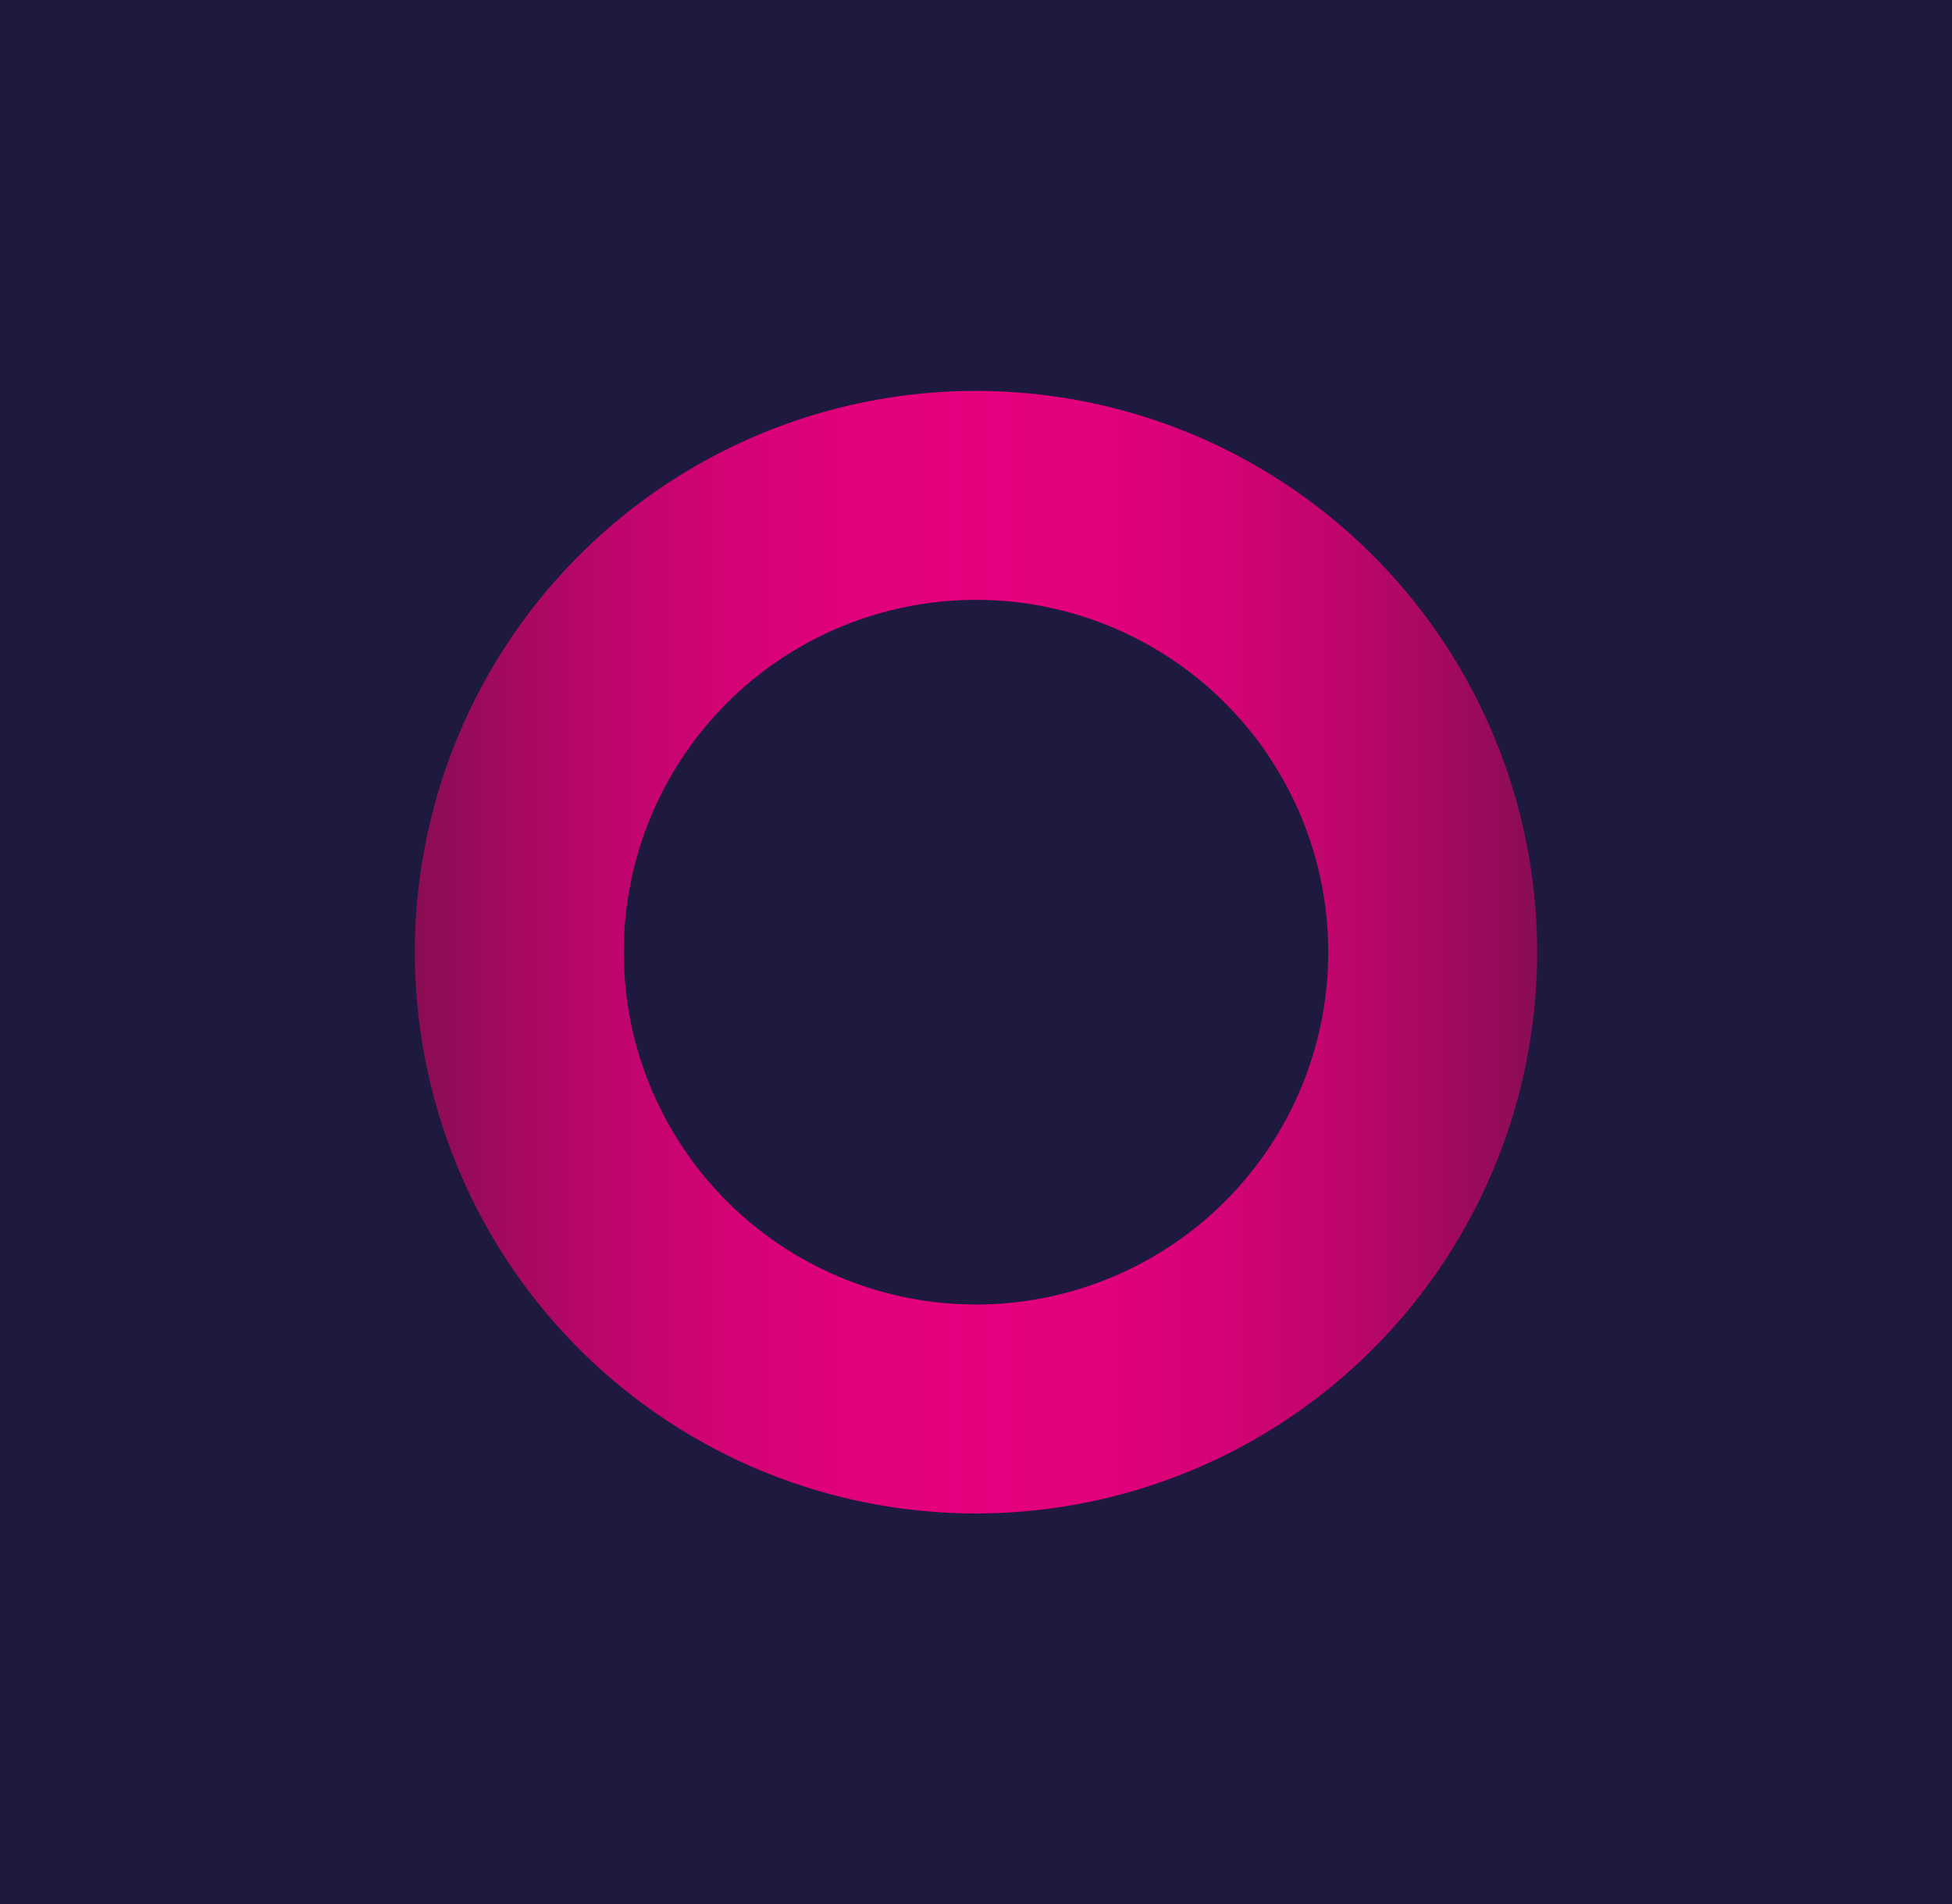 <svg xmlns="http://www.w3.org/2000/svg" width="373.8" height="364.6">
  <rect width="373.8" height="364.6" fill="#1e193e" />
  <defs>
    <linearGradient id="A" y1="182.3" x2="294.356" y2="182.3" gradientUnits="userSpaceOnUse" x1="79.444">
      <stop offset="0" stop-color="#890d54" />
      <stop offset=".09" stop-color="#a60961" />
      <stop offset=".19" stop-color="#c2056e" />
      <stop offset=".29" stop-color="#d50277" />
      <stop offset=".39" stop-color="#e1017c" />
      <stop offset=".5" stop-color="#e5007e" />
      <stop offset=".61" stop-color="#e1017c" />
      <stop offset=".71" stop-color="#d50277" />
      <stop offset=".81" stop-color="#c2056e" />
      <stop offset=".91" stop-color="#a60961" />
      <stop offset="1" stop-color="#890d54" />
    </linearGradient>
  </defs>
  <path d="M186.9 74.844A107.456 107.456 0 1 0 294.356 182.3 107.456 107.456 0 0 0 186.9 74.844zm0 174.909a67.453 67.453 0 1 1 67.453-67.453 67.453 67.453 0 0 1-67.453 67.453z" fill="url(#A)" />
</svg>